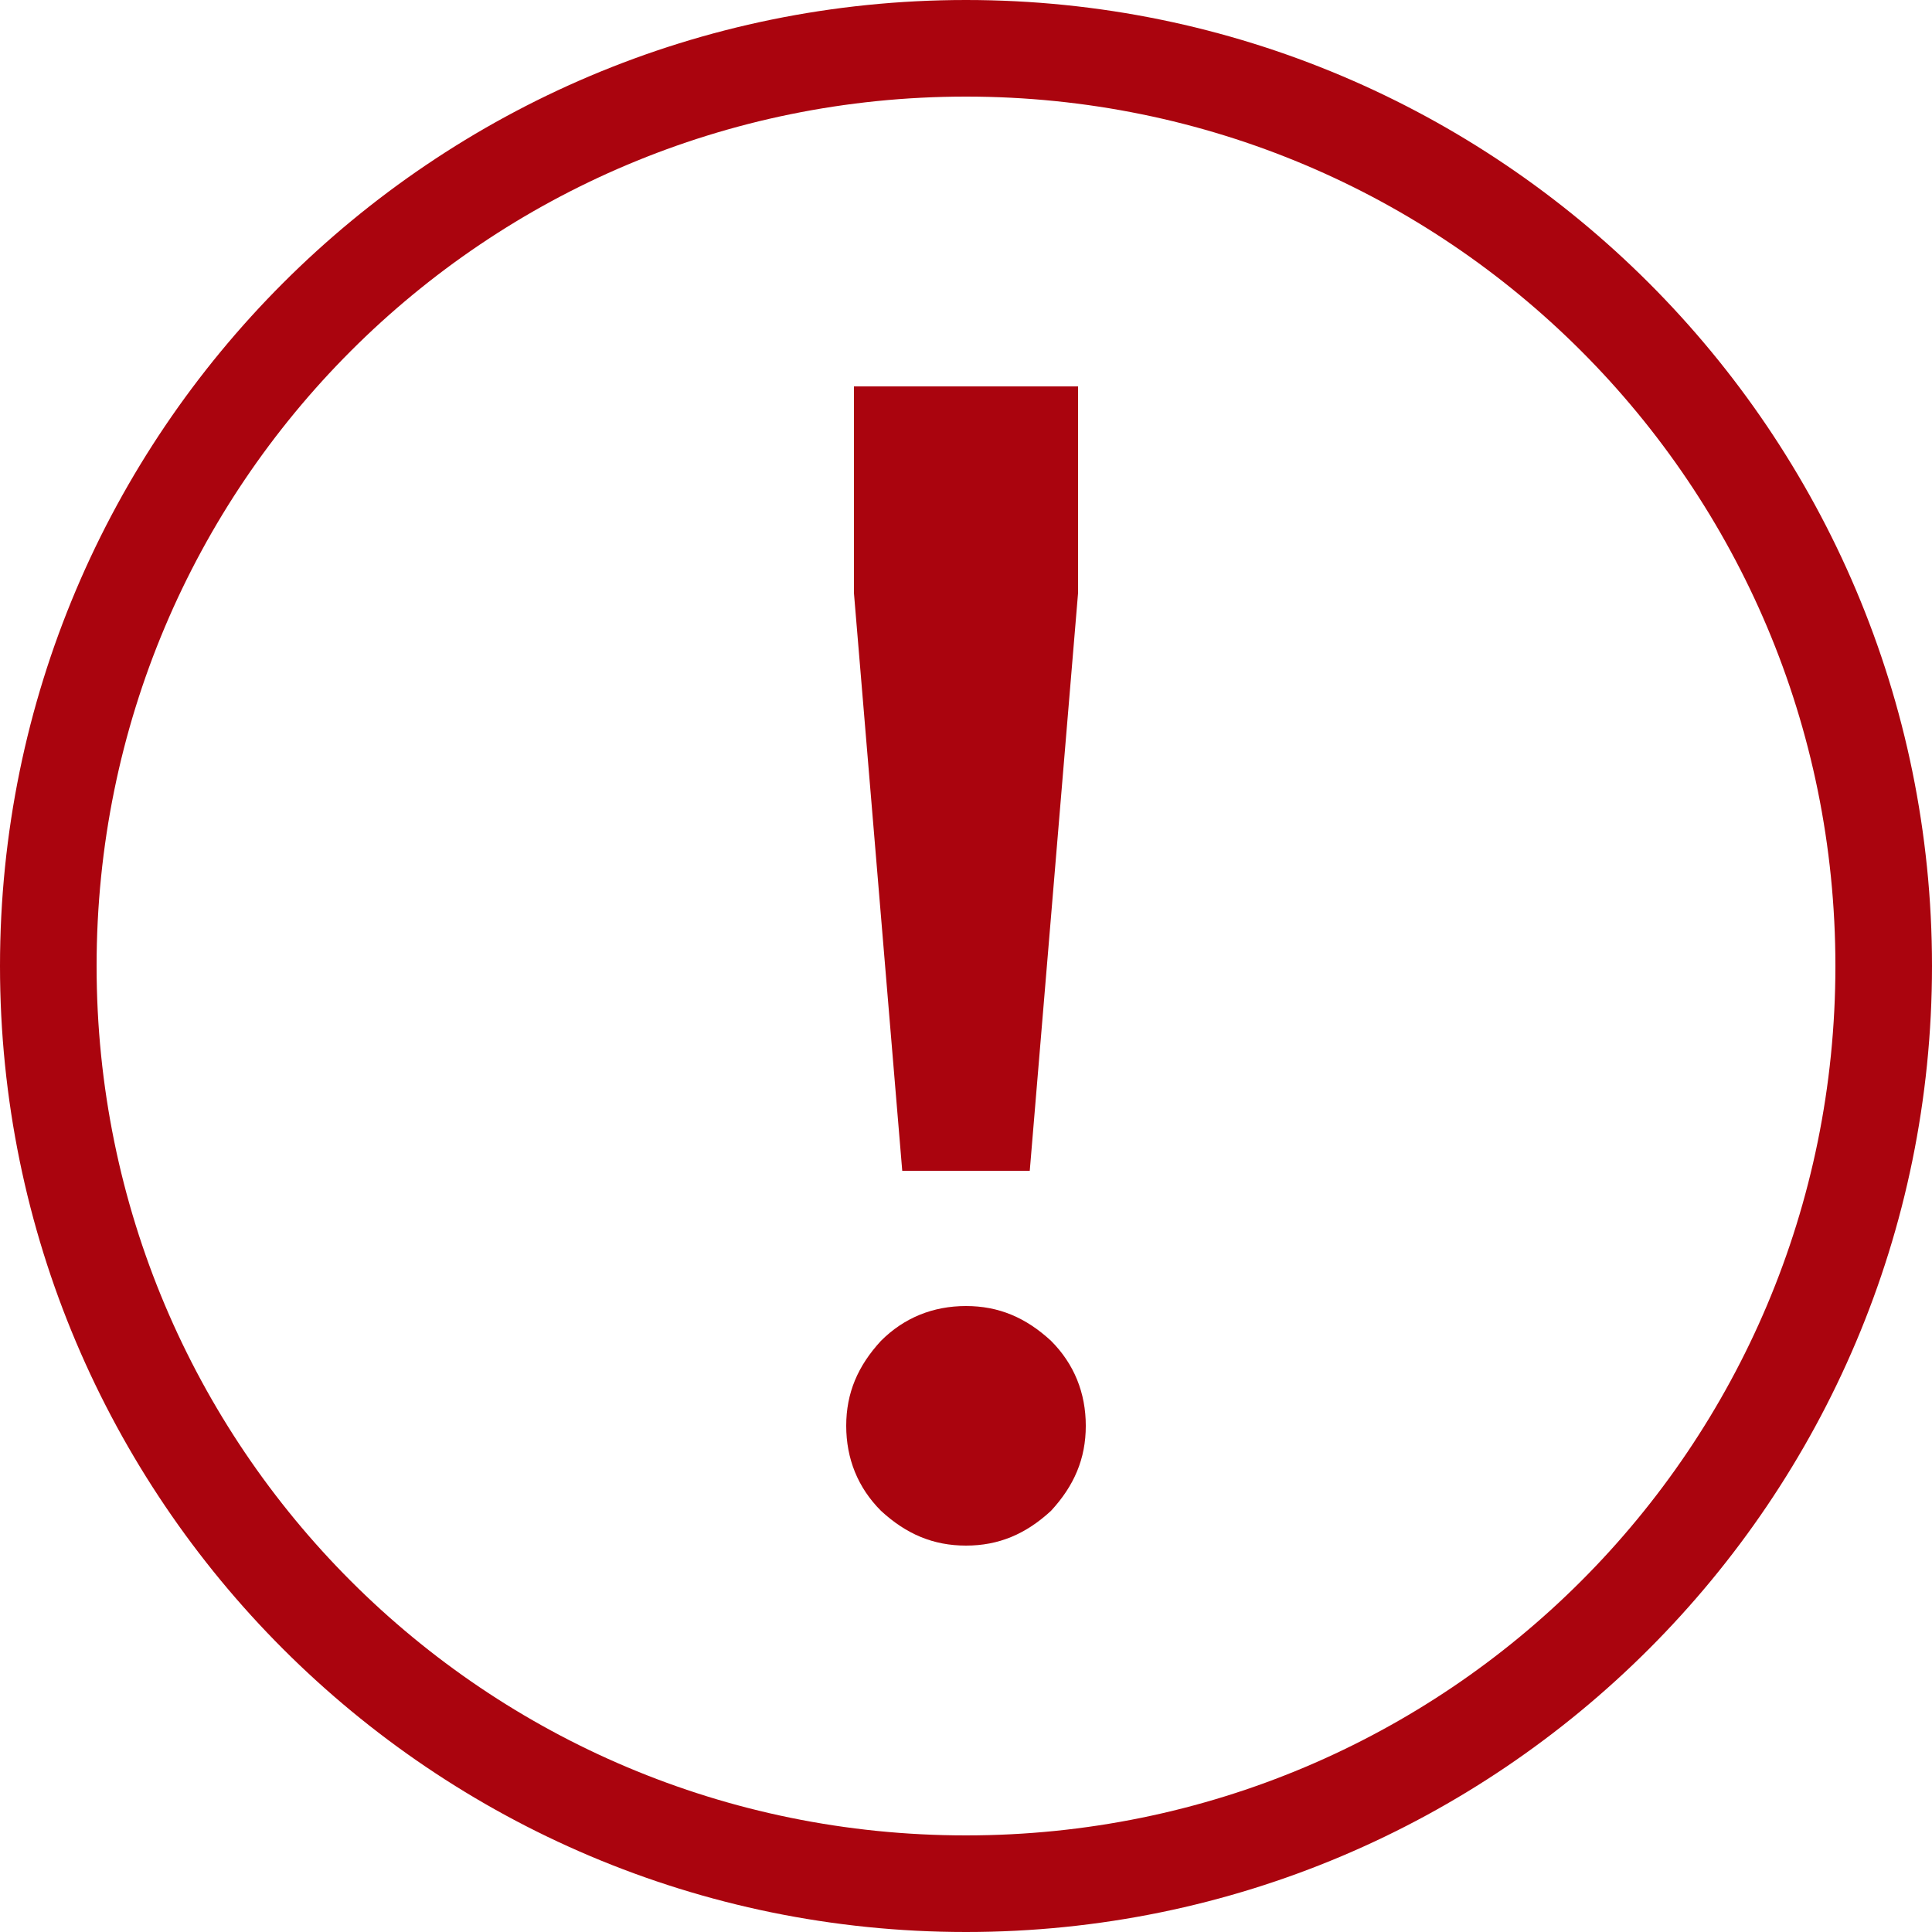 <?xml version="1.0" encoding="utf-8"?>
<!-- Generator: Adobe Illustrator 20.0.0, SVG Export Plug-In . SVG Version: 6.00 Build 0)  -->
<svg version="1.1" id="Layer_1" xmlns="http://www.w3.org/2000/svg" xmlns:xlink="http://www.w3.org/1999/xlink" x="0px" y="0px"
	 viewBox="0 0 100 100" style="enable-background:new 0 0 100 100;" xml:space="preserve">
<style type="text/css">
	.st0{fill:#AA040E;}
</style>
<g>
	<path class="st0" d="M50,0C22.4,0,0,22.4,0,50c0,27.6,22.4,50,50,50s50-22.4,50-50C100,22.4,77.6,0,50,0z M50,95
		C25.1,95,5,74.9,5,50C5,25.1,25.1,5,50,5s45,20.1,45,45C95,74.9,74.9,95,50,95z"/>
	<g>
		<path class="st0" d="M50,80c-1.7,0-3.1-0.6-4.4-1.8c-1.2-1.2-1.8-2.7-1.8-4.4c0-1.7,0.6-3.1,1.8-4.4c1.2-1.2,2.7-1.8,4.4-1.8
			c1.7,0,3.1,0.6,4.4,1.8c1.2,1.2,1.8,2.7,1.8,4.4c0,1.7-0.6,3.1-1.8,4.4C53.1,79.4,51.7,80,50,80z M44.2,20h11.6v10.7l-2.5,29.9
			h-6.6l-2.5-29.9V20z"/>
	</g>
</g>
</svg>

